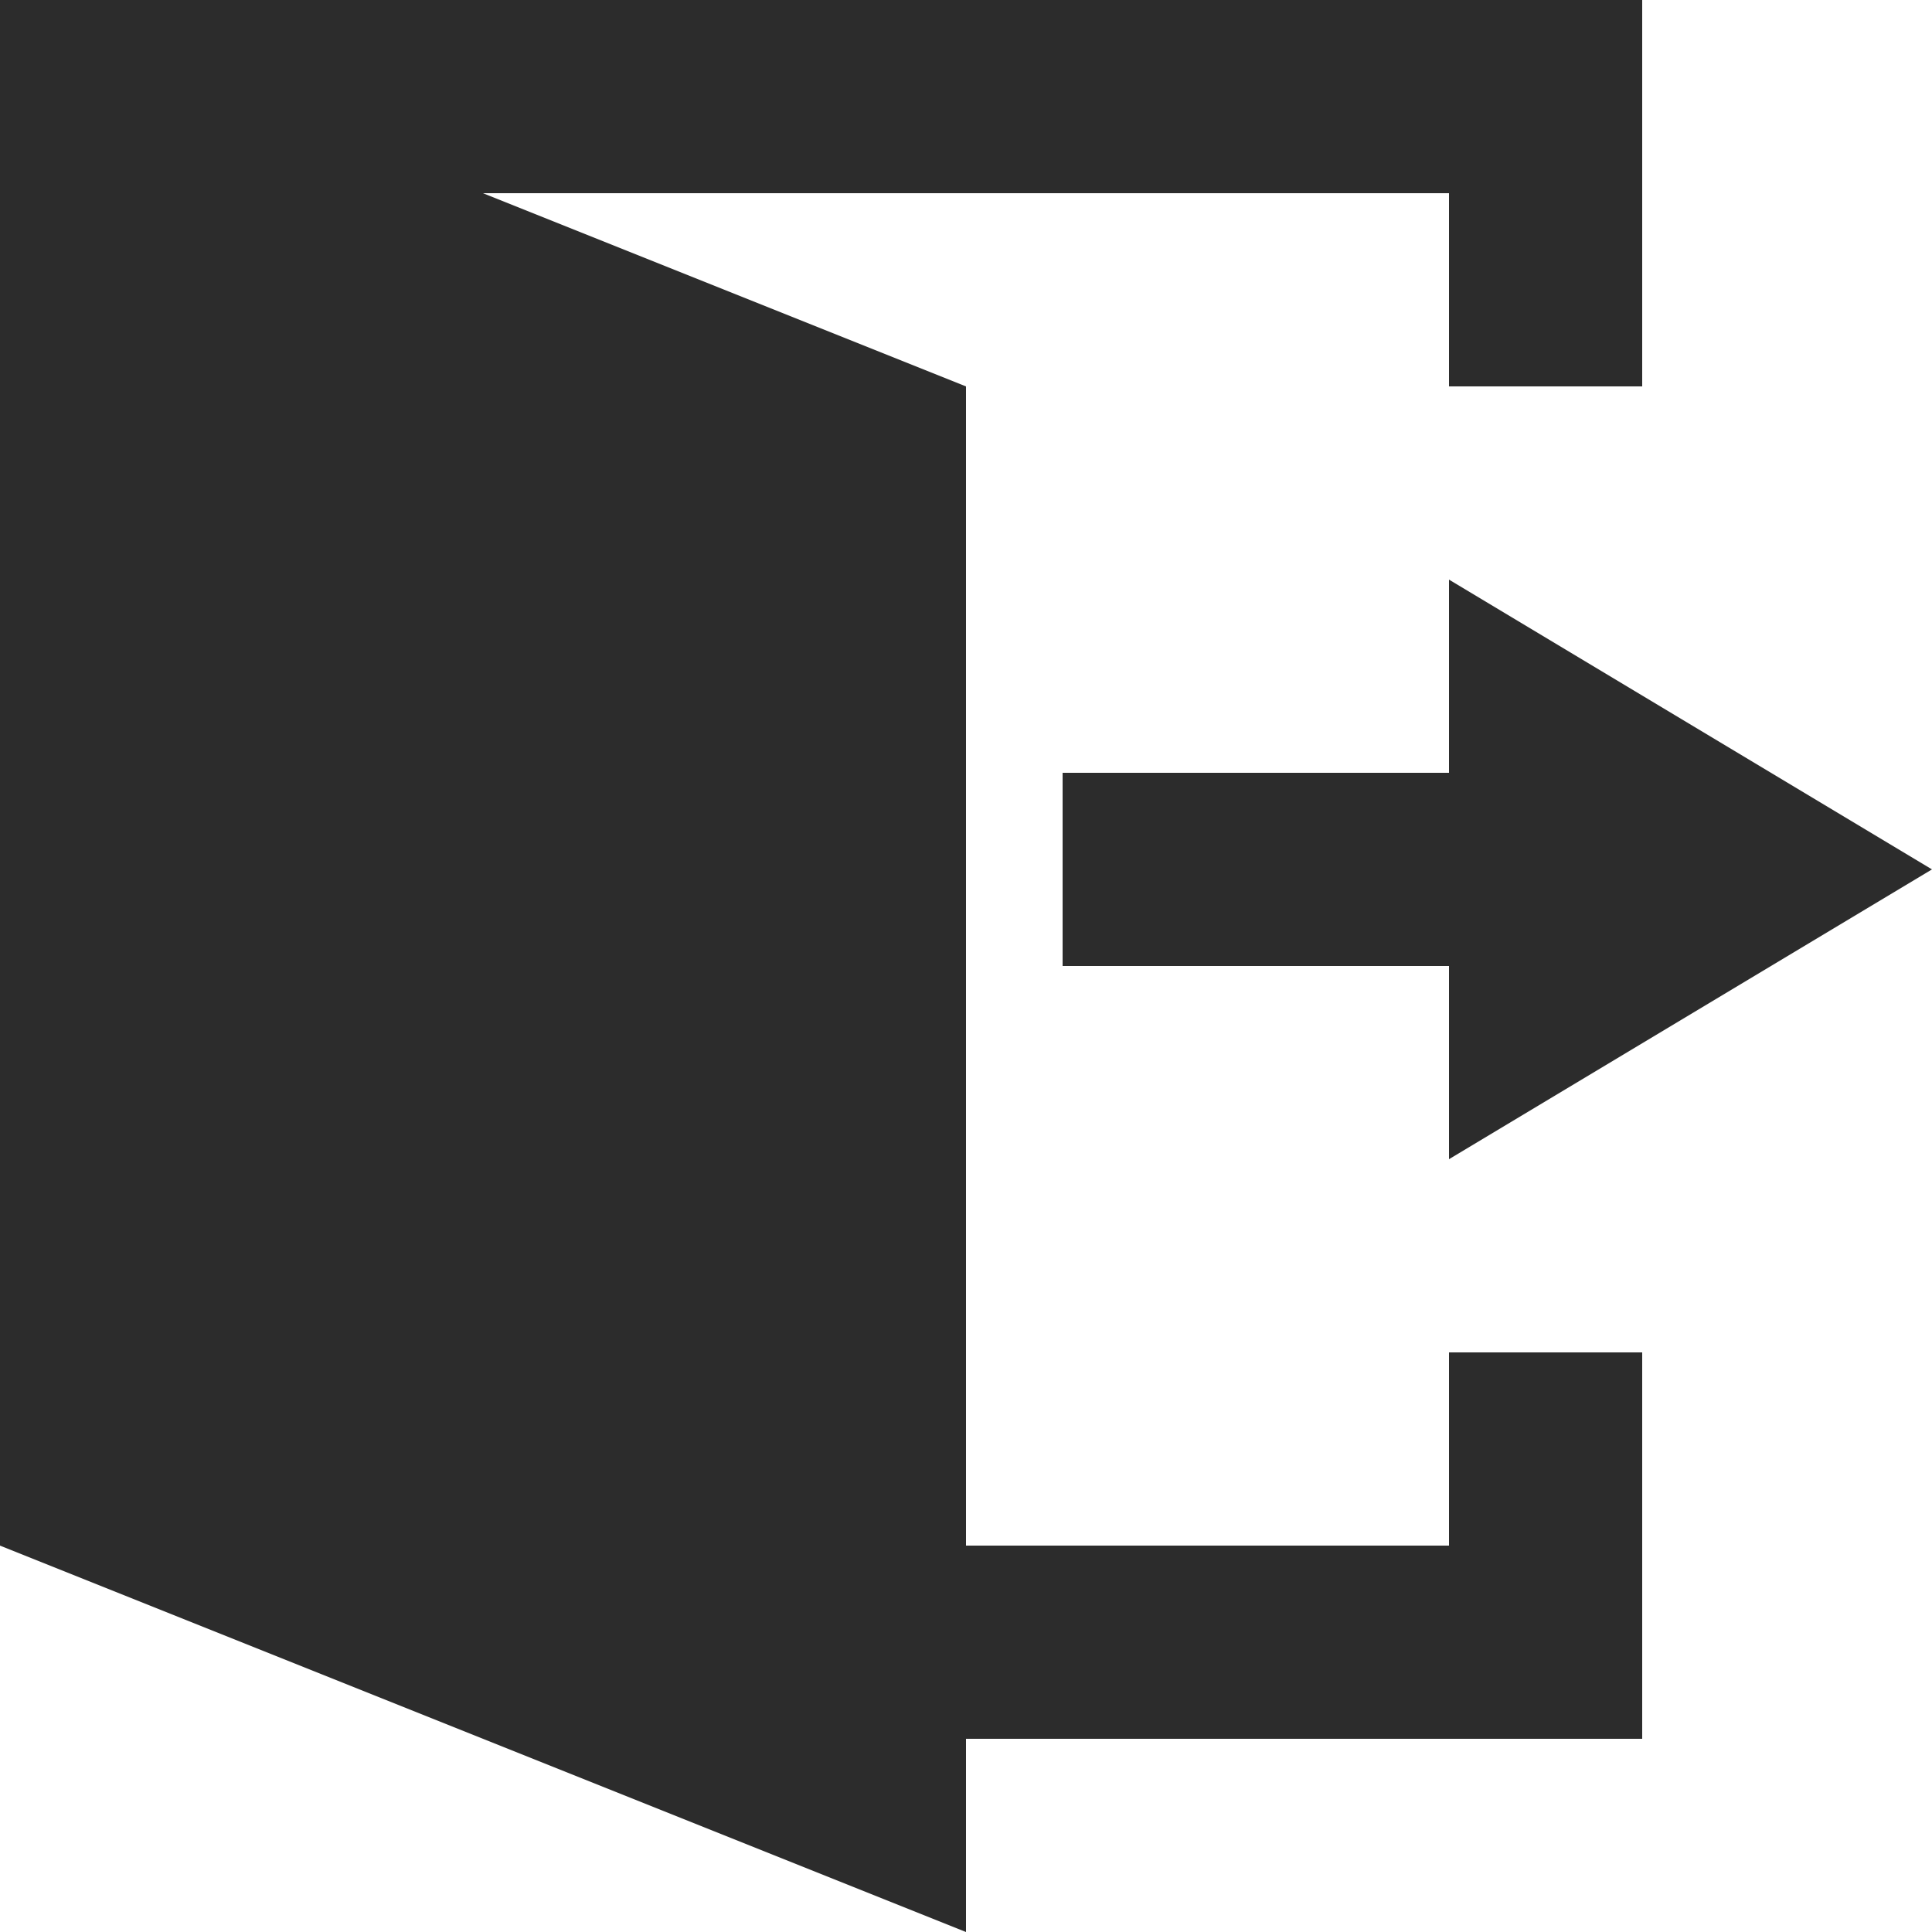 <?xml version="1.0" standalone="no"?><!DOCTYPE svg PUBLIC "-//W3C//DTD SVG 1.1//EN" "http://www.w3.org/Graphics/SVG/1.1/DTD/svg11.dtd"><svg class="icon" width="200px" height="200.00px" viewBox="0 0 1024 1024" version="1.1" xmlns="http://www.w3.org/2000/svg"><path fill="#2c2c2c" d="M768 819.2h-256V204.8L256 102.4h512v102.4h102.4V0H0v819.2l512 204.8v-102.4h358.4v-204.8h-102.4v102.4zM1024 460.8l-256-153.6v102.4h-204.8v102.4h204.8v102.4l256-153.6z" /></svg>